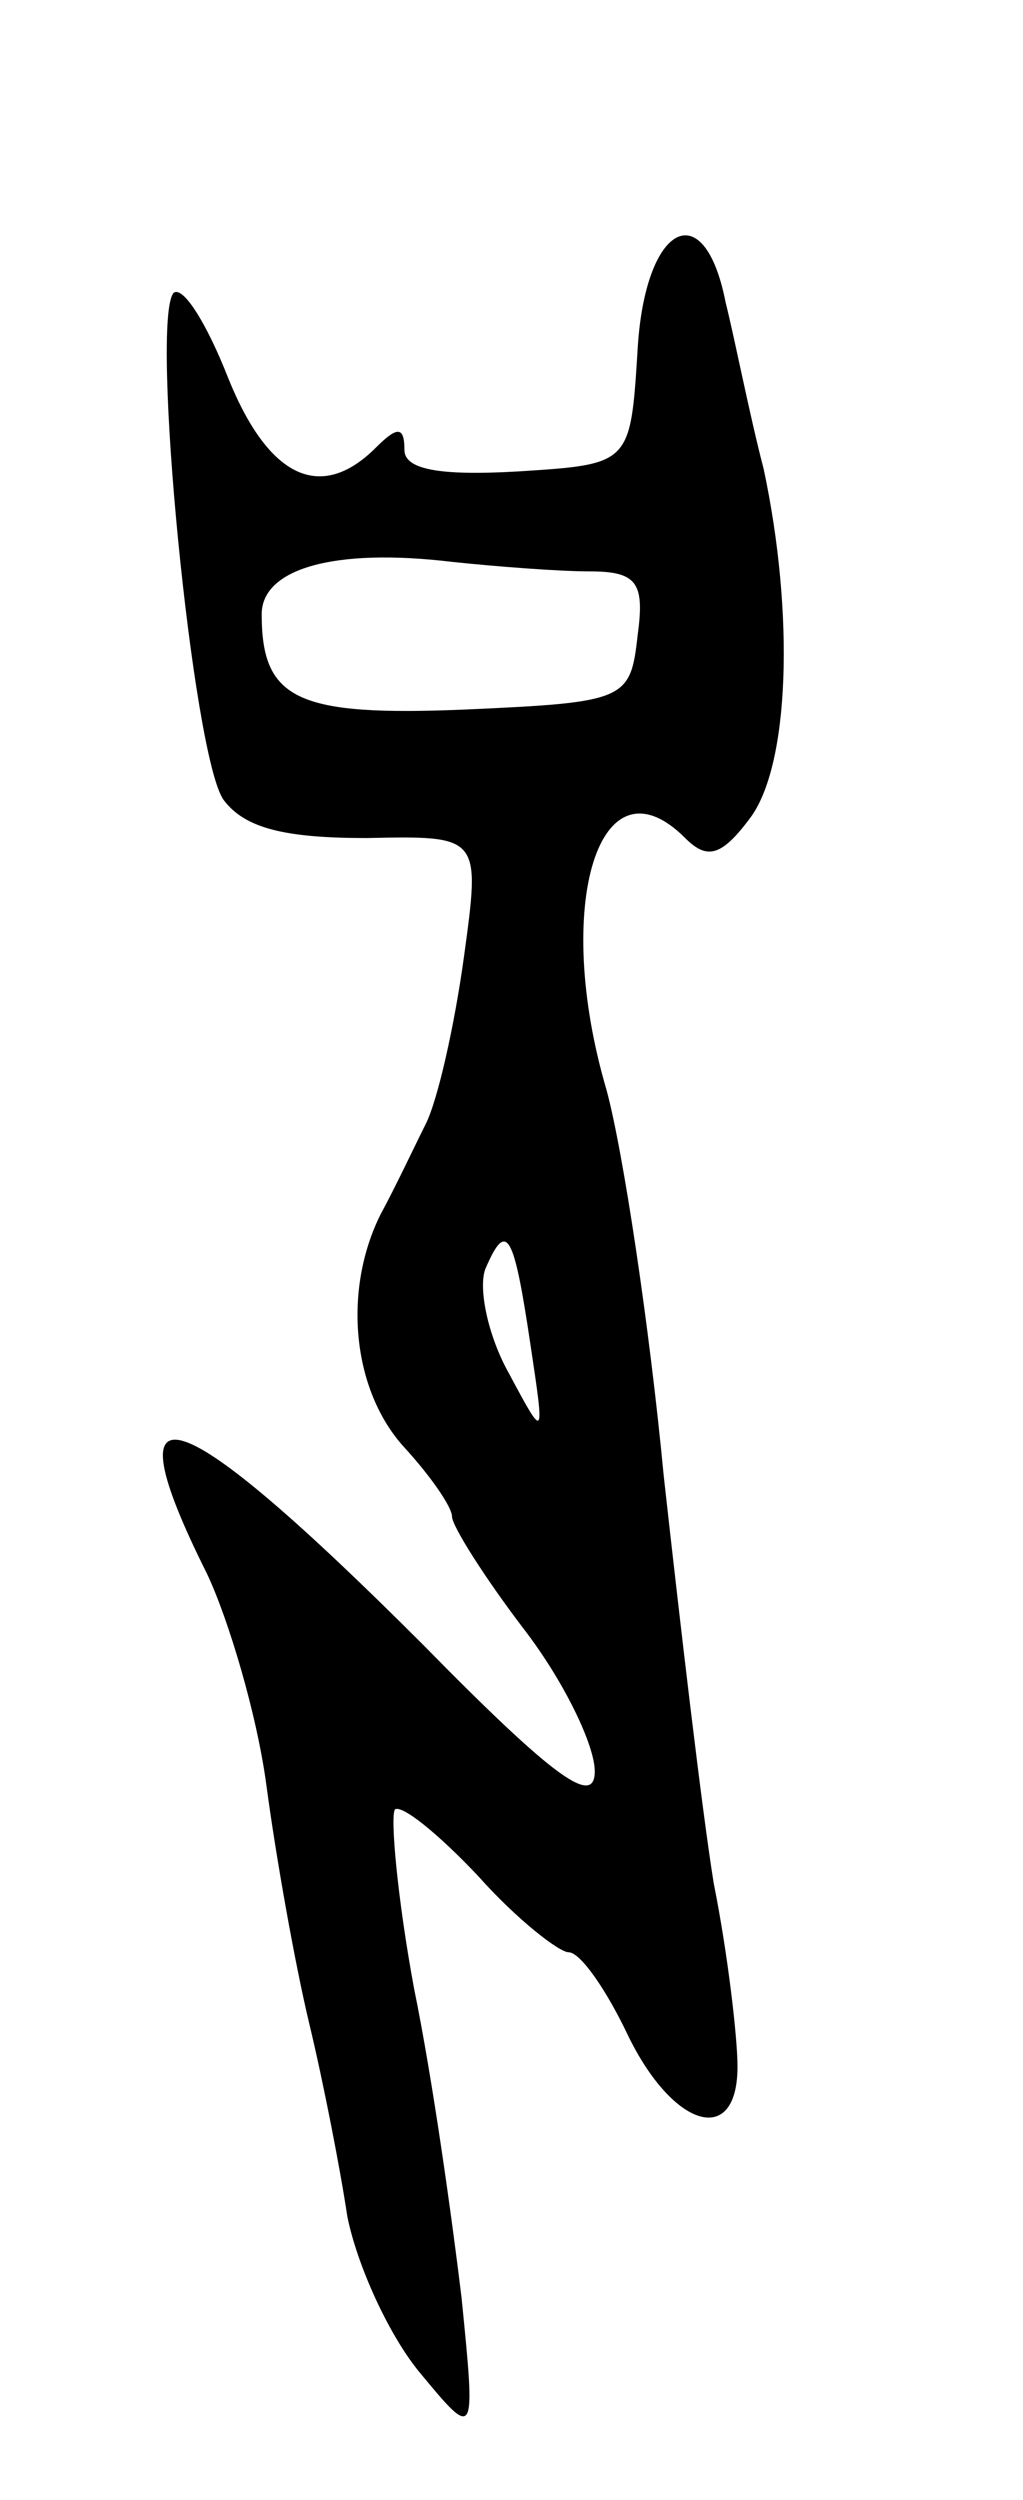 <svg version="1.0" xmlns="http://www.w3.org/2000/svg"
 width="43pt" height="105pt" viewBox="0 0 43 105"
 preserveAspectRatio="xMidYMid meet">
<g transform="translate(0,105) scale(0.1,-0.1)"
fill="#000000" stroke="none">
<path d="M268 903 c-3 -48 -3 -48 -50 -51 -34 -2 -48 1 -48 9 0 10 -3 10 -12
1 -23 -23 -45 -13 -62 29 -9 23 -19 39 -23 36 -10 -11 8 -195 21 -213 9 -12
26 -16 60 -16 48 1 48 1 41 -50 -4 -29 -11 -60 -16 -70 -5 -10 -13 -27 -19
-38 -16 -32 -12 -74 10 -98 11 -12 20 -25 20 -29 0 -4 14 -26 30 -47 17 -22
30 -49 30 -60 0 -15 -17 -3 -72 53 -104 104 -133 114 -91 30 9 -19 21 -59 25
-89 4 -30 12 -75 18 -100 6 -25 13 -61 16 -81 4 -20 17 -49 30 -65 24 -29 24
-29 18 31 -4 33 -12 91 -20 130 -7 38 -10 72 -8 75 3 2 18 -10 35 -28 16 -18
34 -32 38 -32 5 0 16 -16 25 -35 19 -39 46 -47 46 -13 0 12 -4 47 -10 77 -5
31 -14 108 -21 171 -6 63 -17 136 -24 162 -23 78 -3 142 33 106 9 -9 15 -8 27
8 17 22 19 86 6 147 -6 23 -12 54 -16 70 -9 46 -34 33 -37 -20z m-20 -93 c20
0 23 -5 20 -27 -3 -27 -5 -28 -72 -31 -71 -3 -86 4 -86 40 0 19 30 28 80 22
19 -2 45 -4 58 -4z m-25 -325 c6 -40 6 -40 -9 -12 -9 16 -13 36 -10 44 9 21
12 15 19 -32z"/>
</g>
</svg>

